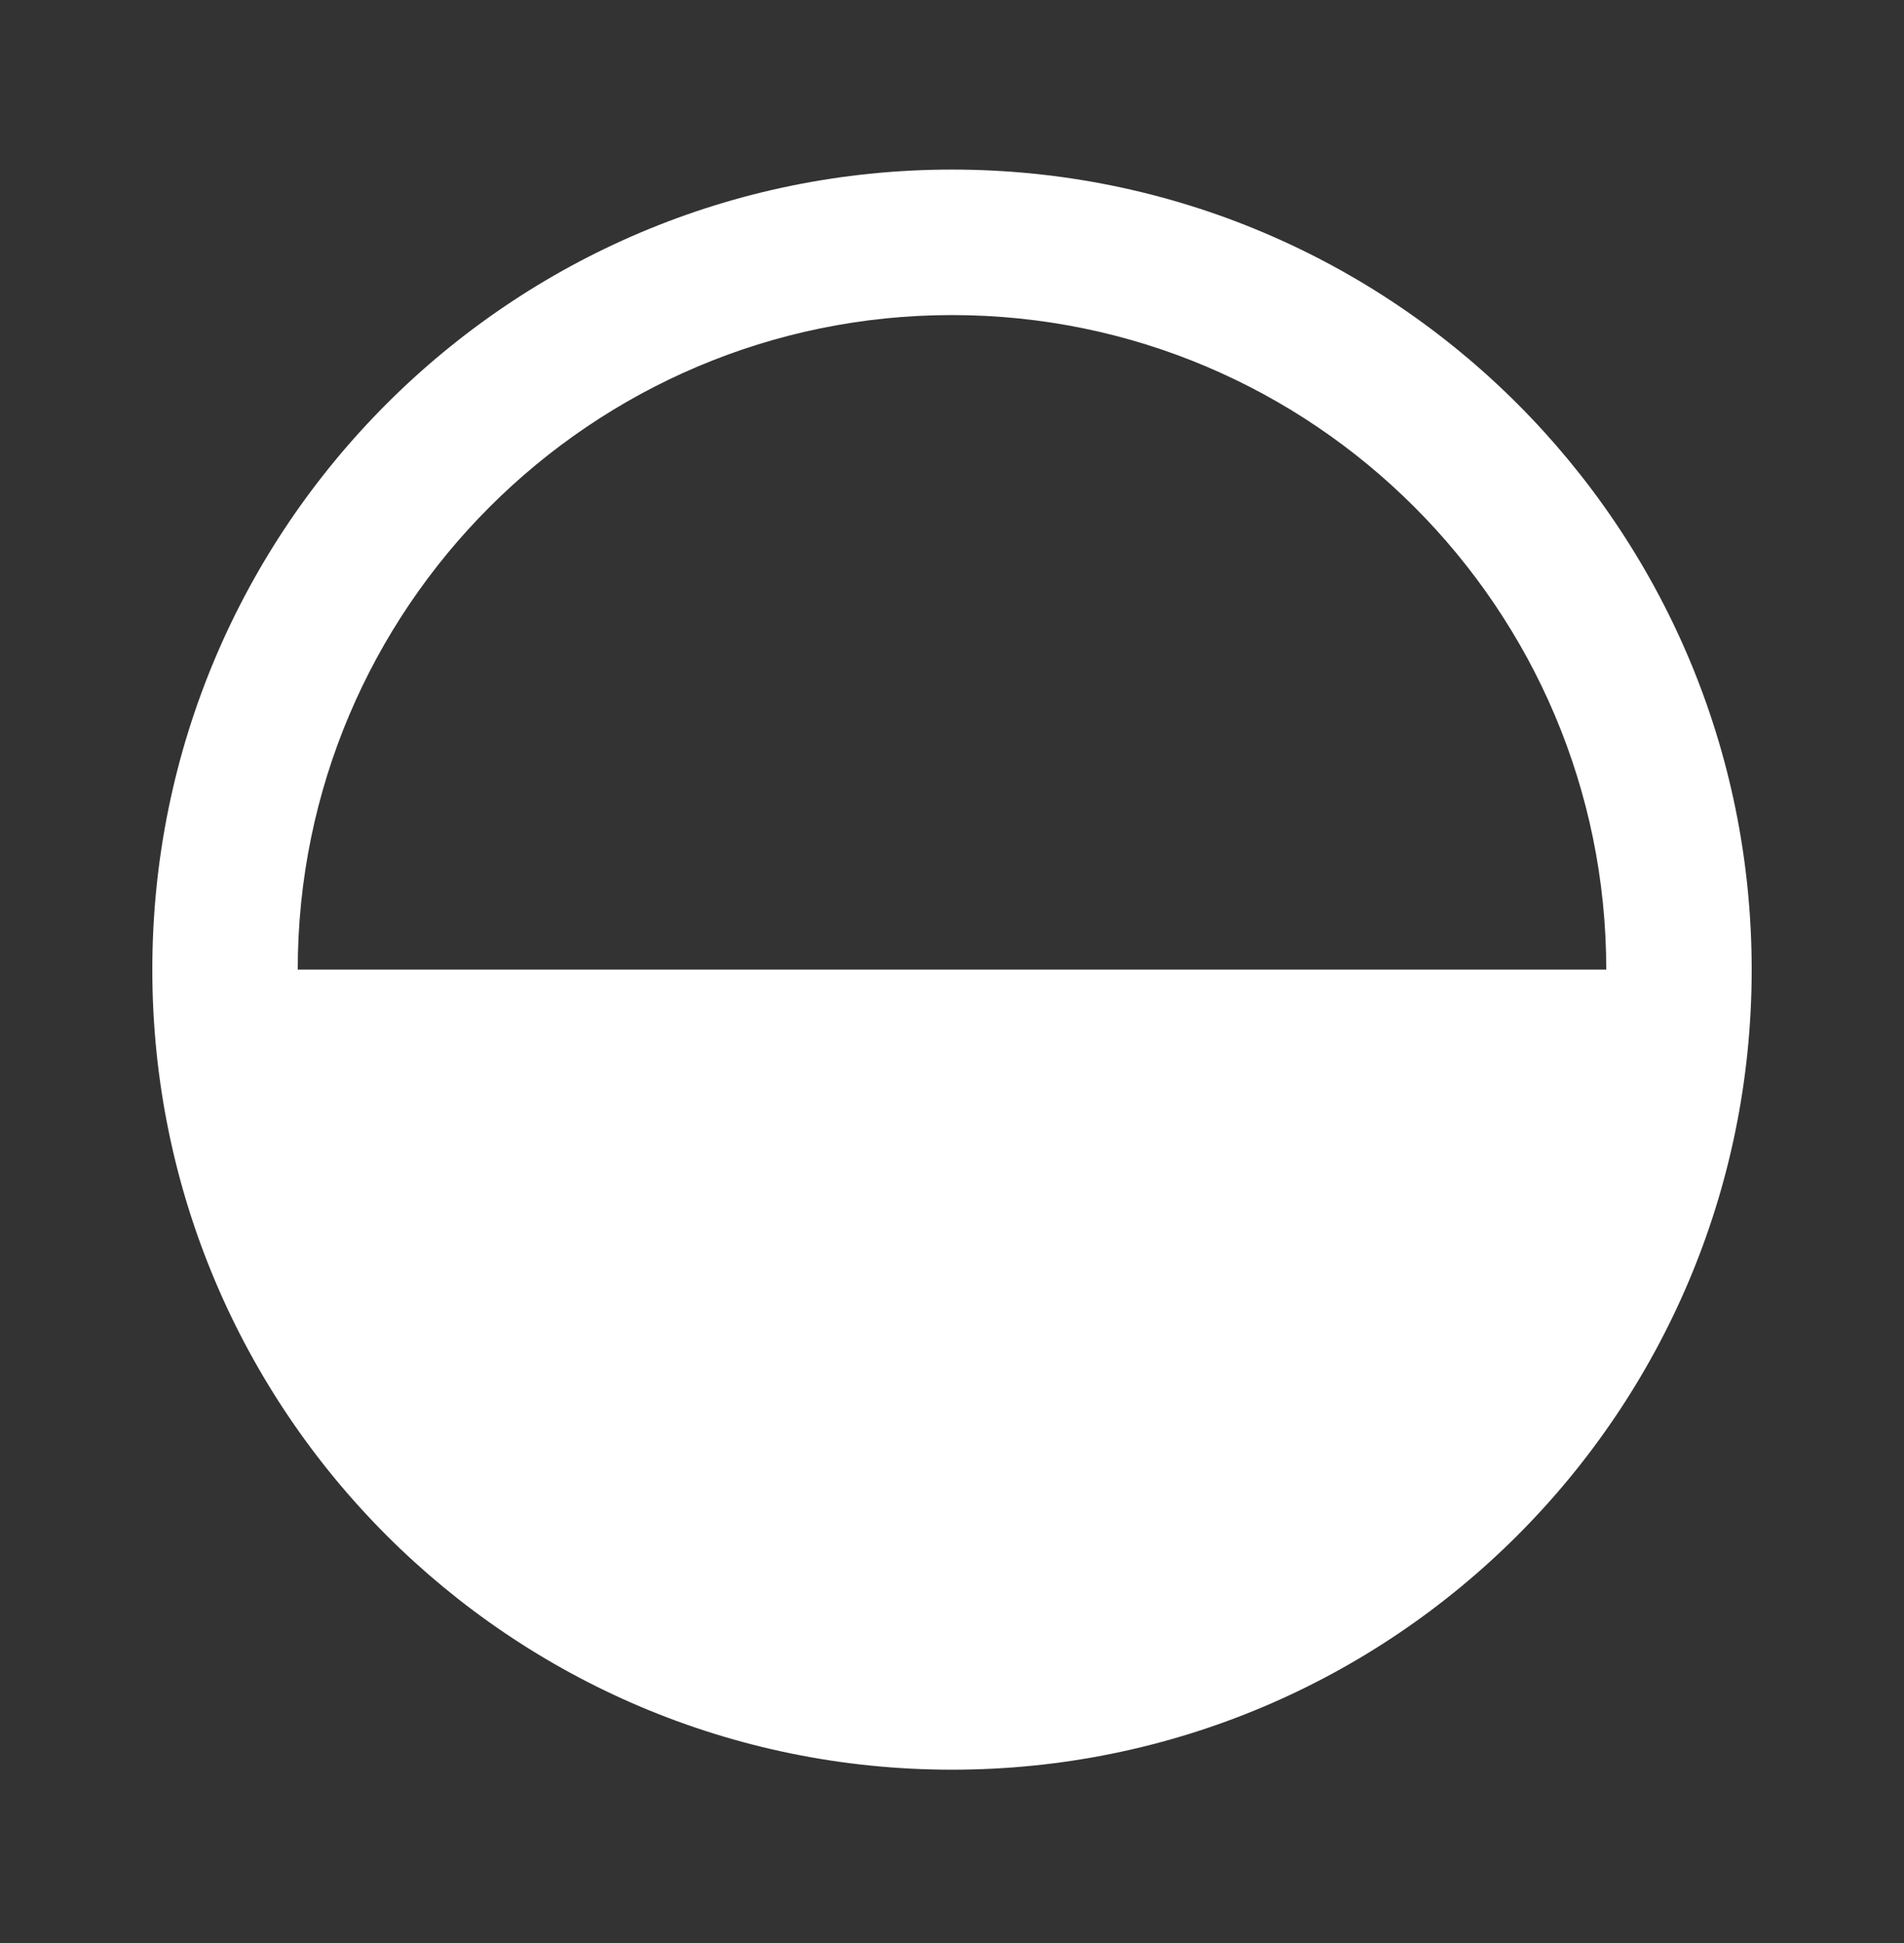 <svg width="50" height="51" viewBox="0 0 50 51" fill="none" xmlns="http://www.w3.org/2000/svg">
  <rect x="0" y="0" width="50" height="51" fill="#333333" stroke="none"/>
  <g clip-path="url(#clip0_13800_223519)">
    <path fill-rule="evenodd" clip-rule="evenodd"
      d="M46 25.451C46 37.05 36.599 46.451 25 46.451C13.401 46.451 4 37.05 4 25.451C4 13.852 13.401 4.451 25 4.451C36.599 4.451 46 13.852 46 25.451ZM42.181 25.451C42.181 15.977 34.474 8.27 25 8.27C15.525 8.27 7.819 15.977 7.819 25.451H42.181Z"
      fill="white" />
  </g>
  <defs>
    <clipPath id="clip0_13800_223519">
      <rect width="42" height="42" fill="white" transform="translate(4 4.451)" />
    </clipPath>
  </defs>
</svg>